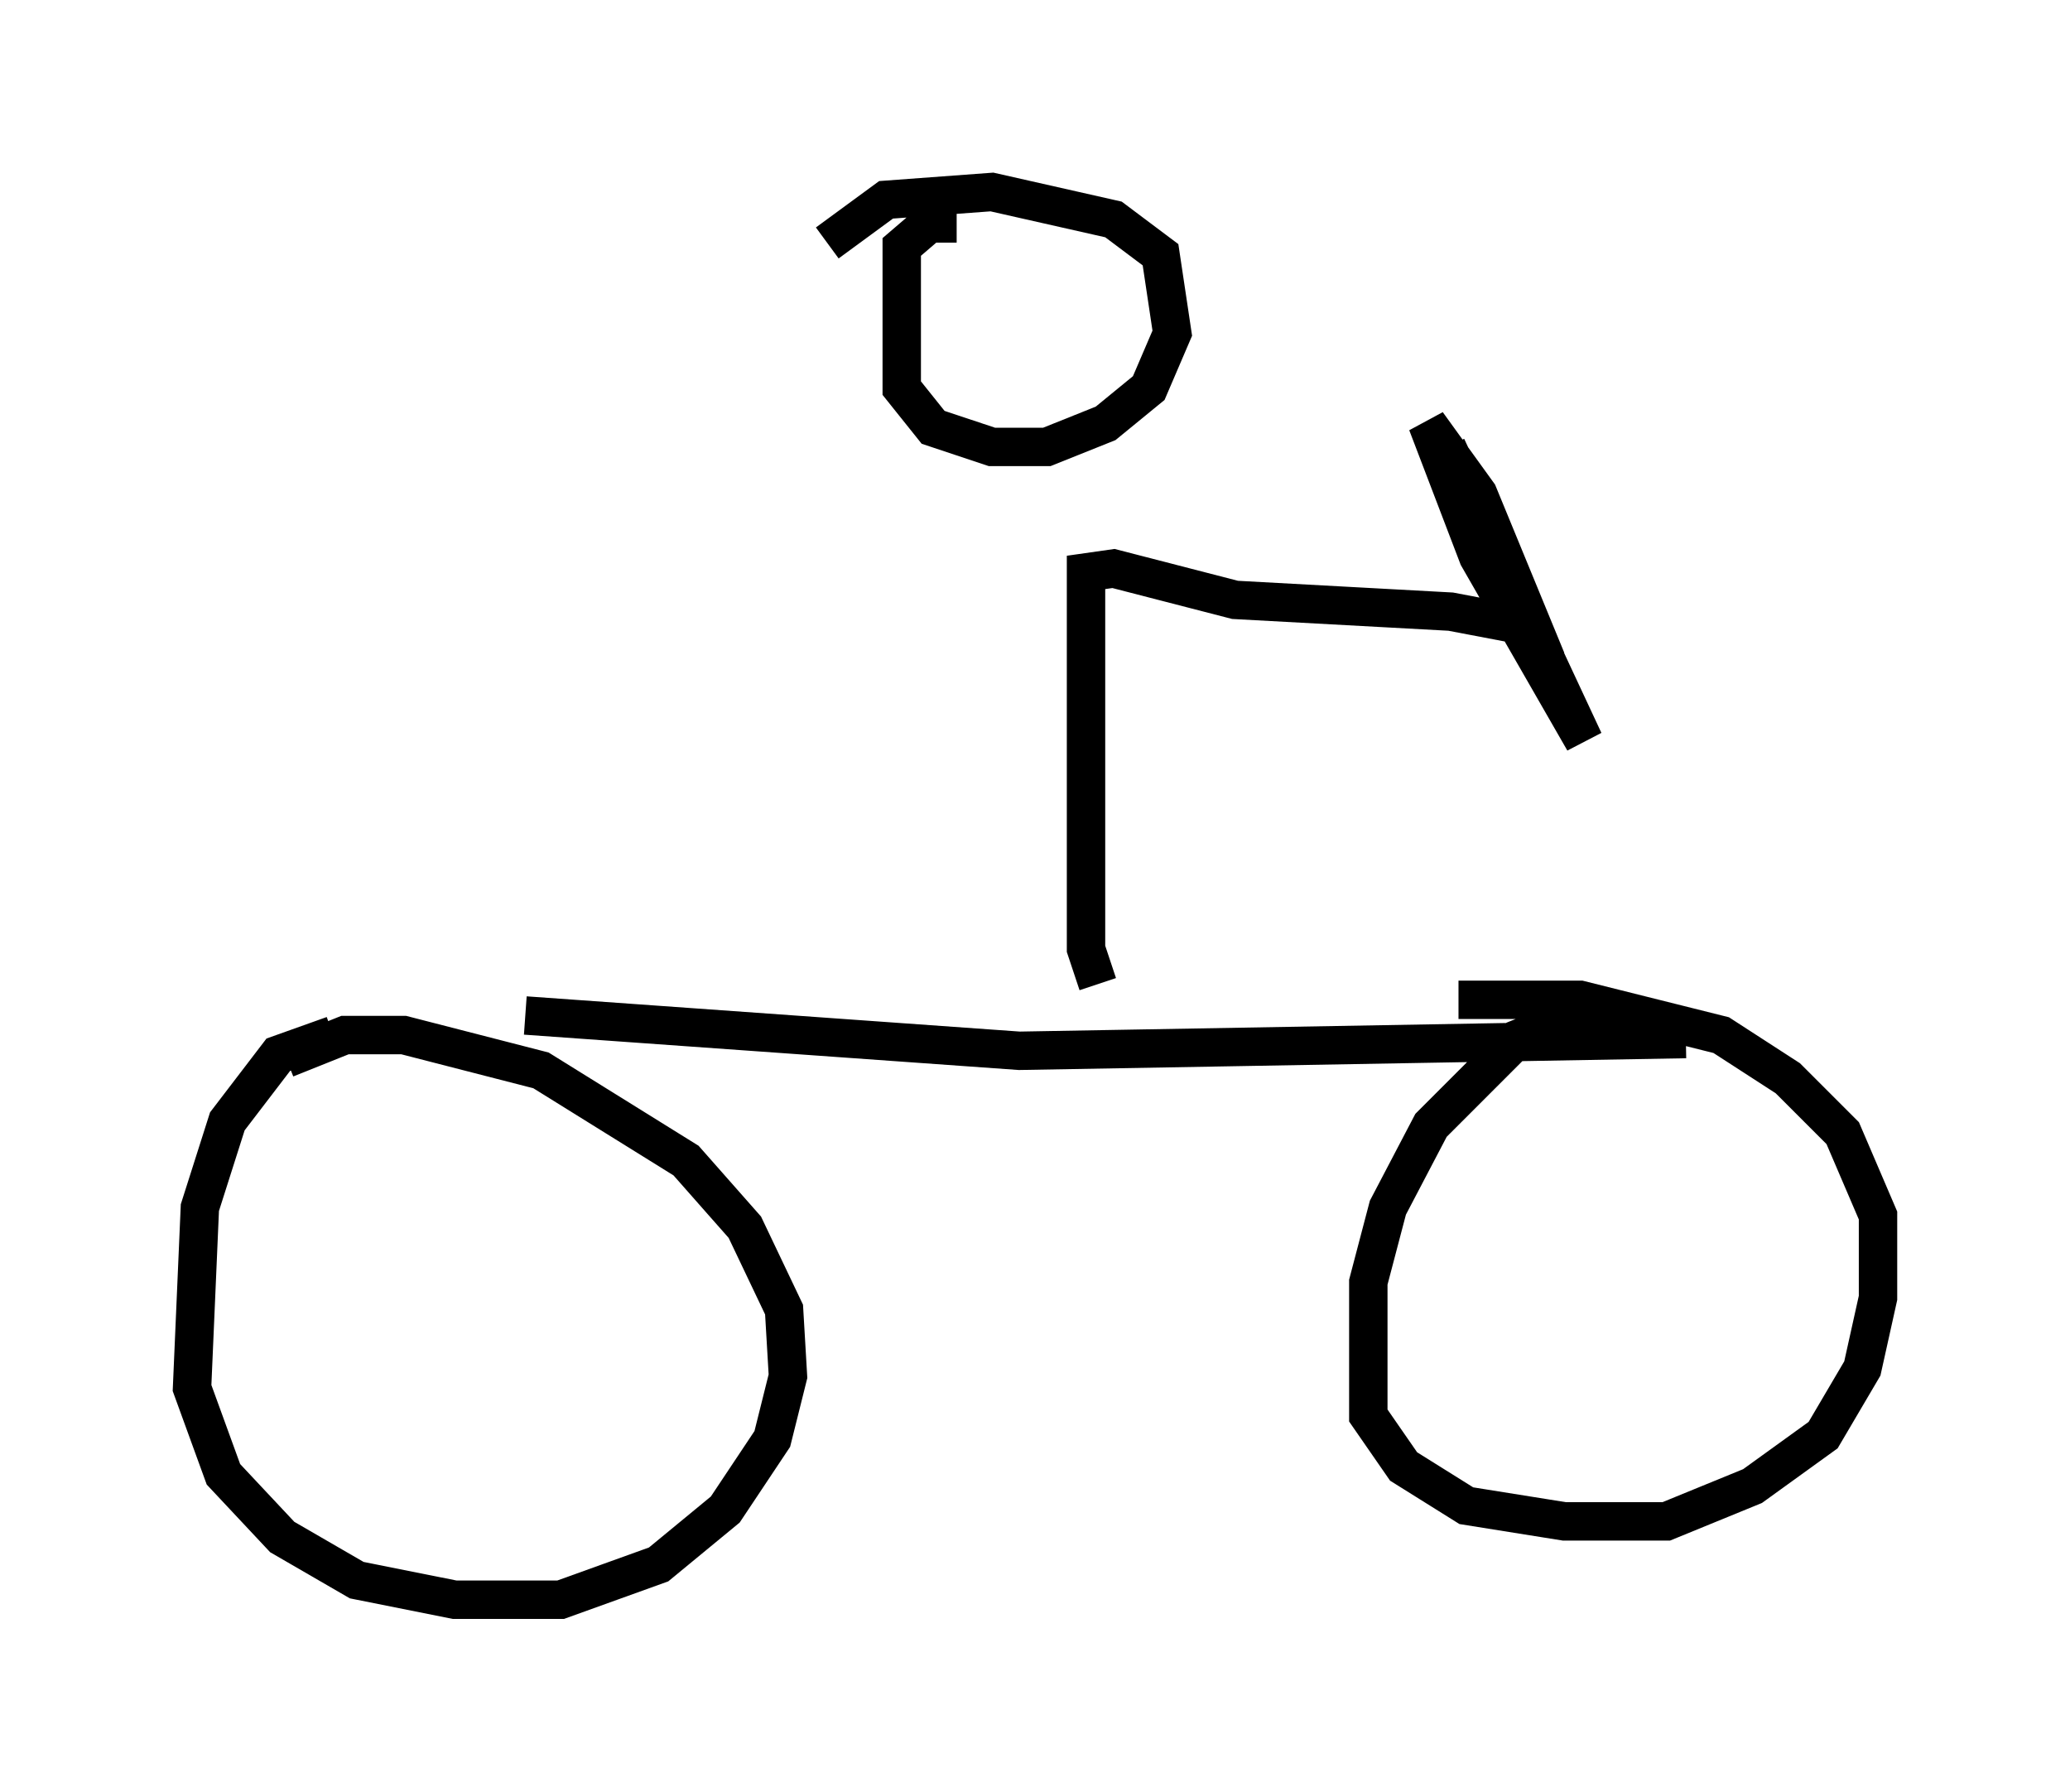 <?xml version="1.0" encoding="utf-8" ?>
<svg baseProfile="full" height="46.648" version="1.1" width="53.896" xmlns="http://www.w3.org/2000/svg" xmlns:ev="http://www.w3.org/2001/xml-events" xmlns:xlink="http://www.w3.org/1999/xlink"><defs /><rect fill="white" height="46.648" width="53.896" x="0" y="0" /><path d="M12.758, 27.152 m-4.083, -0.204 l-1.429, 0.51 -1.327, 1.735 l-0.715, 2.246 -0.204, 4.696 l0.817, 2.246 1.531, 1.633 l1.94, 1.123 2.552, 0.51 l2.756, 0.0 2.552, -0.919 l1.735, -1.429 1.225, -1.838 l0.408, -1.633 -0.102, -1.735 l-1.021, -2.144 -1.531, -1.735 l-3.777, -2.348 -3.573, -0.919 l-1.531, 0.0 -1.531, 0.613 m6.227, -1.123 l12.863, 0.919 17.354, -0.306 m-1.735, -0.306 l-1.633, -0.102 -1.021, 0.408 l-2.246, 2.246 -1.123, 2.144 l-0.51, 1.94 0.0, 3.471 l0.919, 1.327 1.633, 1.021 l2.552, 0.408 2.654, 0.0 l2.246, -0.919 1.838, -1.327 l1.021, -1.735 0.408, -1.838 l0.0, -2.144 -0.919, -2.144 l-1.429, -1.429 -1.735, -1.123 l-3.675, -0.919 -3.165, 0.0 m-9.392, -0.408 l-0.306, -0.919 0.0, -9.8 l0.715, -0.102 3.165, 0.817 l5.615, 0.306 2.144, 0.408 l-1.429, -3.471 -1.327, -1.838 l1.327, 3.471 2.756, 4.798 l-3.573, -7.656 m-12.761, -5.819 l-0.715, 0.0 -0.715, 0.613 l0.0, 3.675 0.817, 1.021 l1.531, 0.51 1.429, 0.0 l1.531, -0.613 1.123, -0.919 l0.613, -1.429 -0.306, -2.042 l-1.225, -0.919 -3.165, -0.715 l-2.756, 0.204 -1.531, 1.123 " fill="none" stroke="black" stroke-width="1" /></svg>